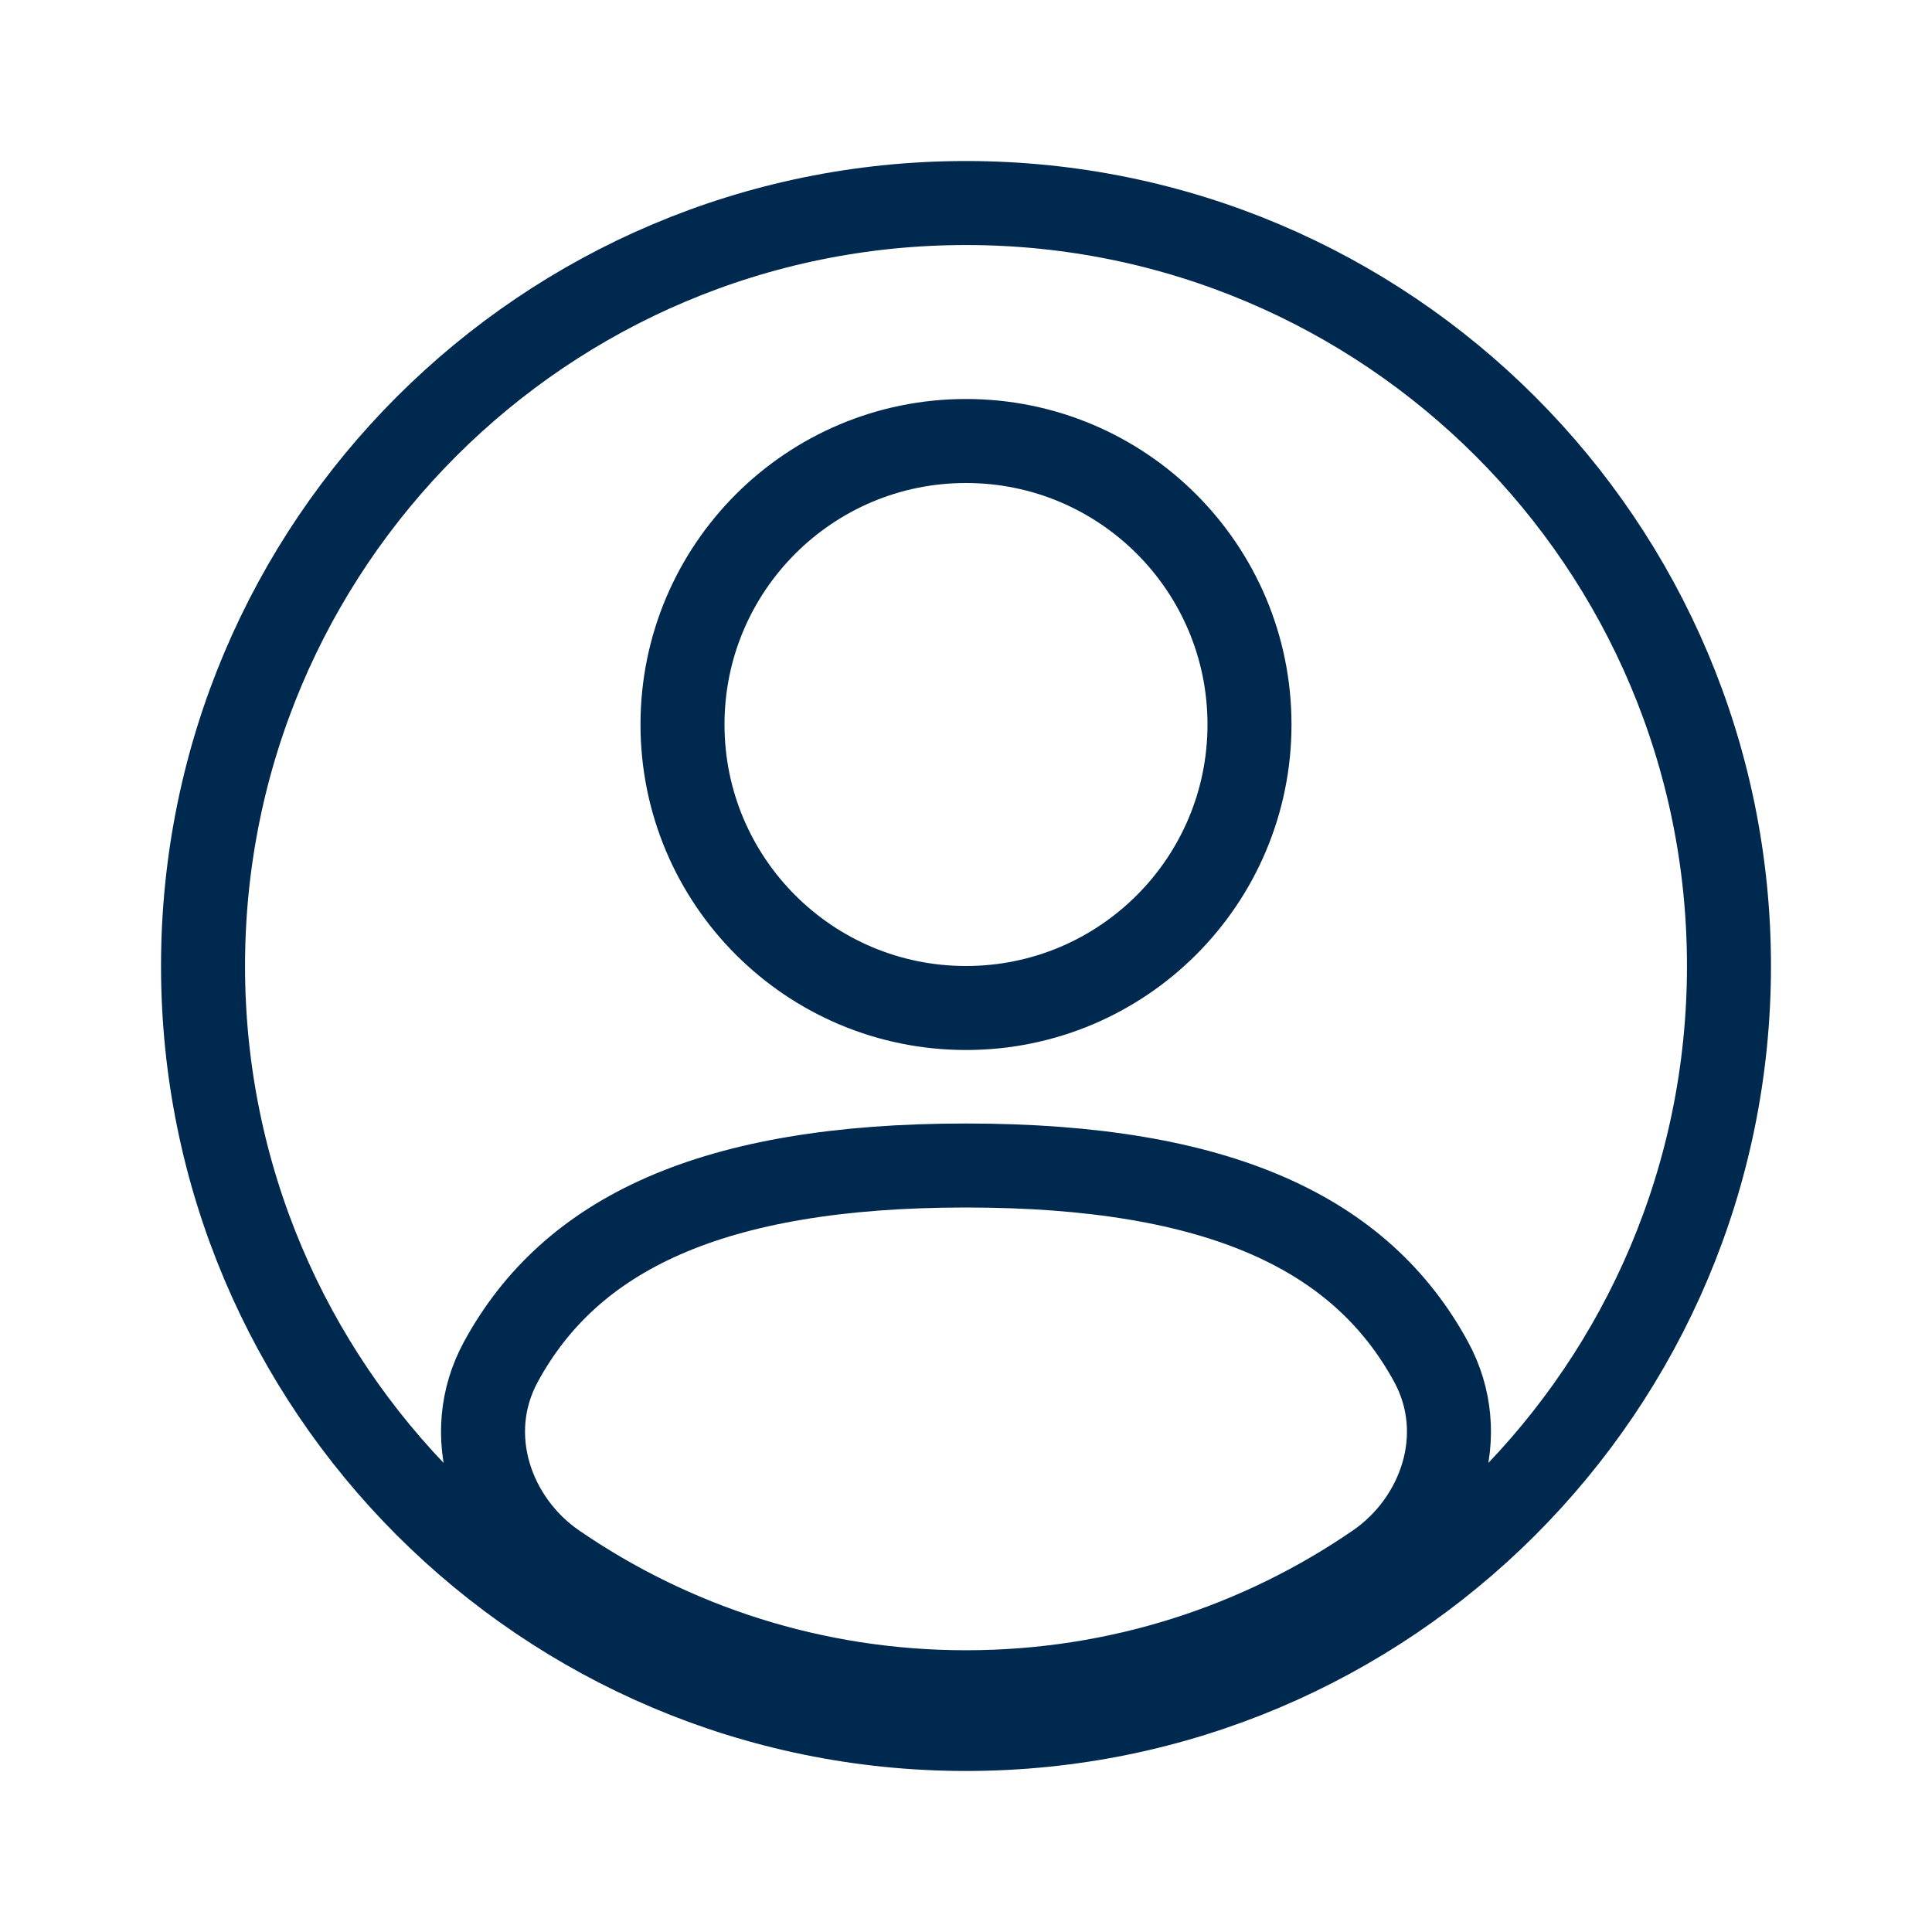<svg width="23" height="23" viewBox="0 0 23 23" fill="none" xmlns="http://www.w3.org/2000/svg">
<g id="Bold / Users / User Circle">
<rect width="23" height="23" fill="white"/>
<path id="Vector" d="M20.583 11.5C20.583 16.517 16.516 20.583 11.5 20.583C6.483 20.583 2.417 16.517 2.417 11.5C2.417 6.483 6.483 2.417 11.5 2.417C16.516 2.417 20.583 6.483 20.583 11.5ZM11.5 12C13.364 12 14.875 10.489 14.875 8.625C14.875 6.761 13.364 5.25 11.5 5.25C9.636 5.25 8.125 6.761 8.125 8.625C8.125 10.489 9.636 12 11.5 12ZM11.5 20.146C13.314 20.146 14.999 19.587 16.39 18.631C17.142 18.114 17.515 17.087 17.035 16.209C16.209 14.696 14.54 13.875 11.5 13.875C8.459 13.875 6.79 14.696 5.965 16.208C5.485 17.087 5.857 18.114 6.61 18.631C8.001 19.587 9.686 20.146 11.5 20.146Z" fill="white" stroke="#00294F"/>
</g>
</svg>
